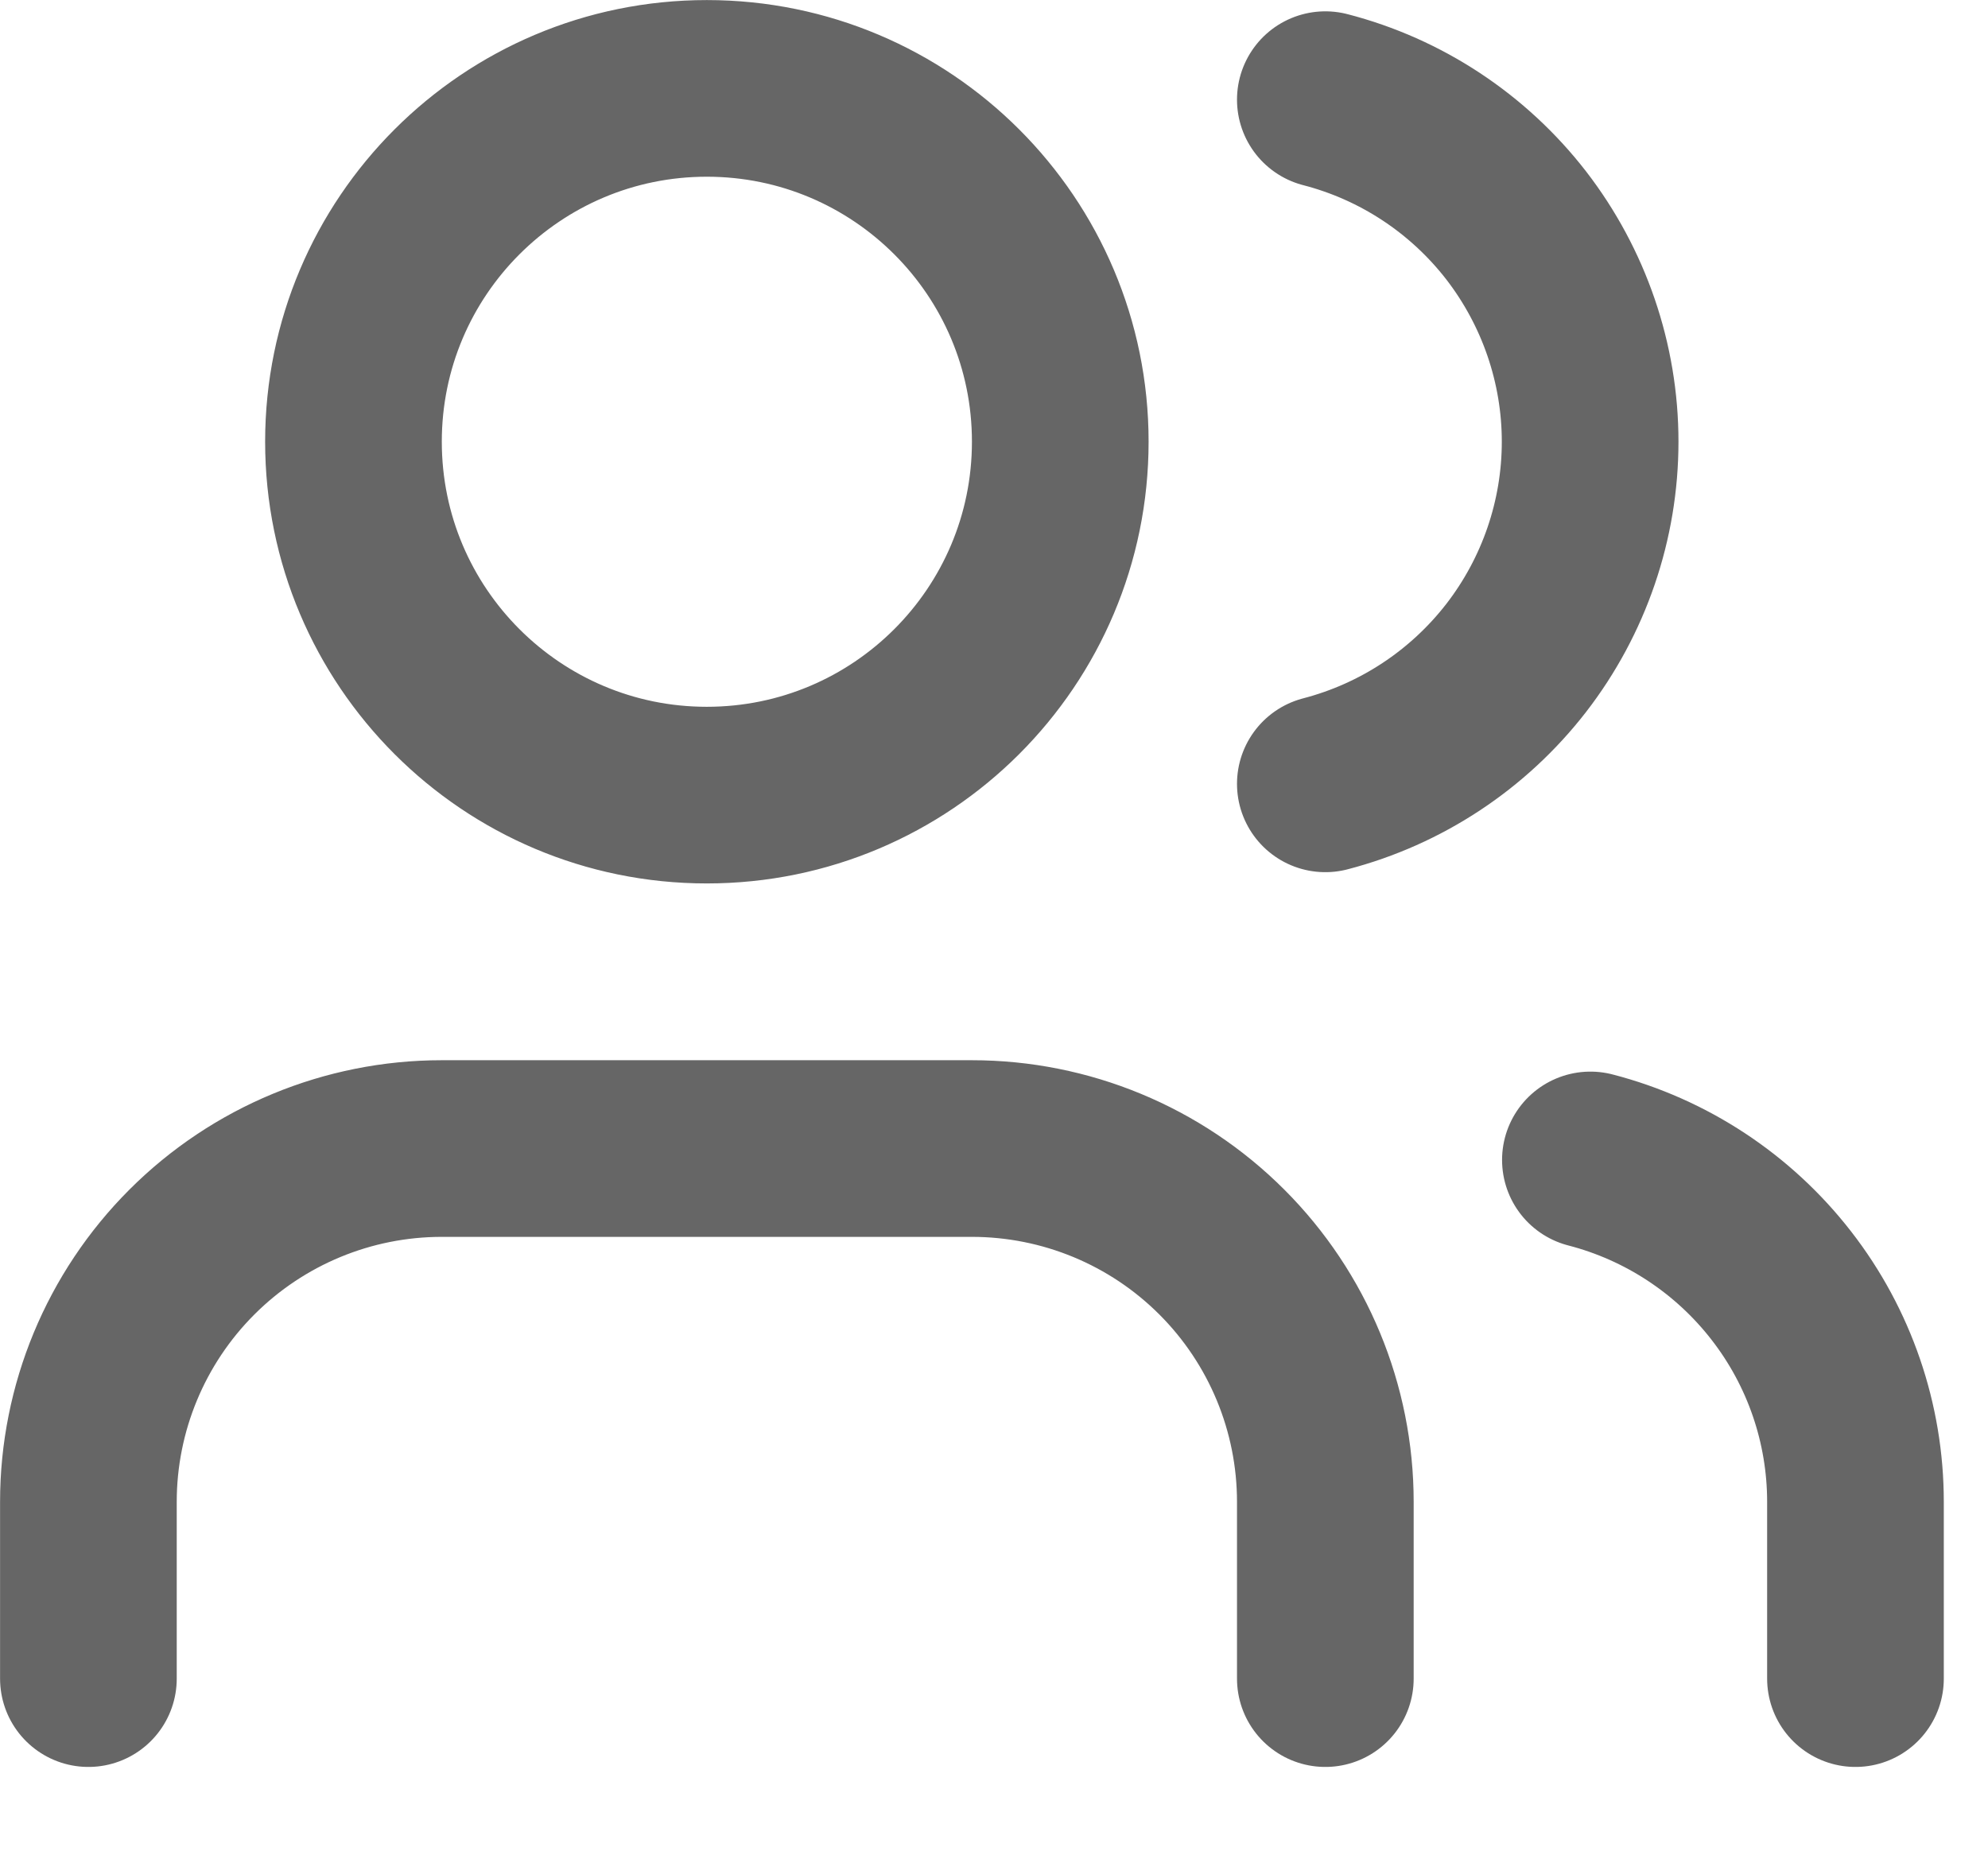 <svg width="15" height="14" viewBox="0 0 15 14" fill="none" xmlns="http://www.w3.org/2000/svg">
<path d="M10 12.667V11.333C10 10.626 9.719 9.948 9.219 9.448C8.719 8.948 8.041 8.667 7.333 8.667H3.333C2.626 8.667 1.948 8.948 1.448 9.448C0.948 9.948 0.667 10.626 0.667 11.333V12.667M10 0.752C10.572 0.9 11.078 1.234 11.44 1.701C11.801 2.169 11.998 2.743 11.998 3.333C11.998 3.924 11.801 4.498 11.44 4.965C11.078 5.432 10.572 5.766 10 5.915M14 12.667V11.333C14 10.742 13.803 10.168 13.441 9.702C13.079 9.235 12.572 8.901 12 8.753M8 3.333C8 4.806 6.806 6 5.333 6C3.861 6 2.667 4.806 2.667 3.333C2.667 1.861 3.861 0.667 5.333 0.667C6.806 0.667 8 1.861 8 3.333Z" stroke="#666666" stroke-width="1.333" stroke-linecap="round" stroke-linejoin="round"/>
</svg>
